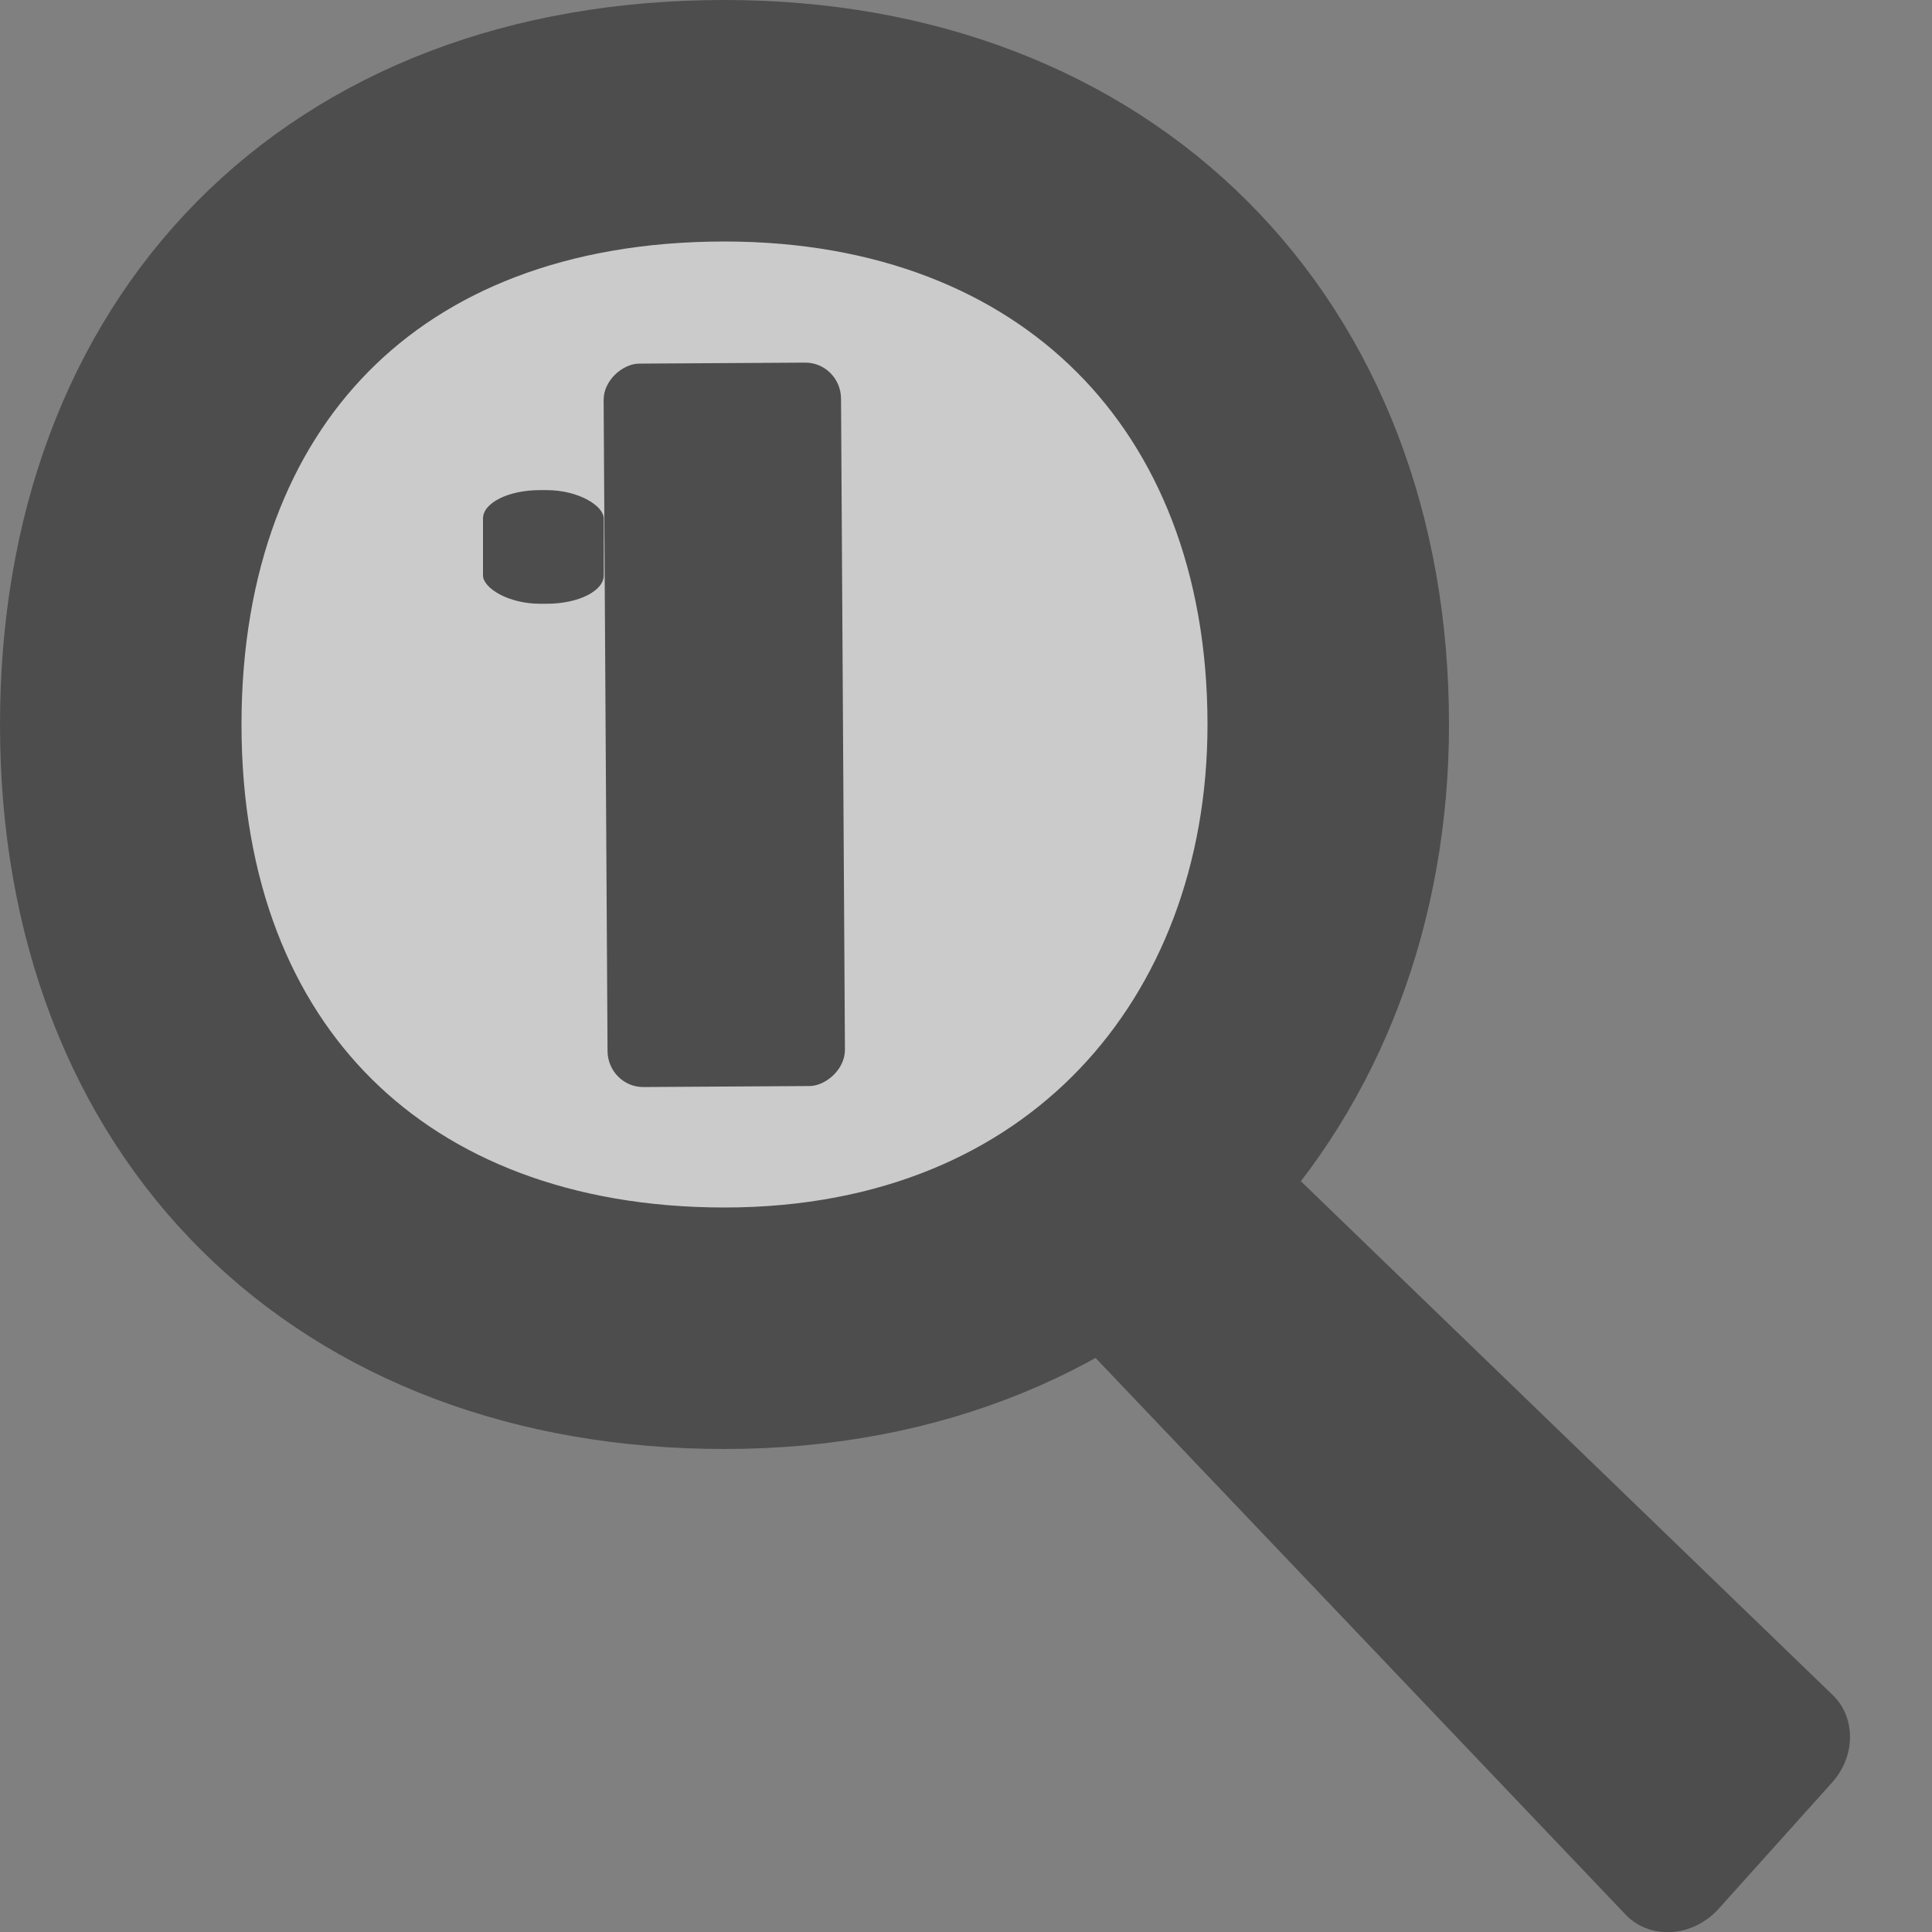 <?xml version="1.0" encoding="UTF-8" standalone="no"?>
<!-- Created with Inkscape (http://www.inkscape.org/) -->

<svg
   xmlns:svg="http://www.w3.org/2000/svg"
   xmlns="http://www.w3.org/2000/svg"
   version="1.0"
   width="16"
   height="16"
   id="svg3222">
  <rect width="100%" height="100%" fill="#808080" stroke="none"/>
  <defs
     id="defs3224" />
  <path
     d="m 7.94,10.056 5.513,5.79 c 0.095,0.106 0.234,0.162 0.383,0.155 0.149,-0.007 0.293,-0.078 0.397,-0.193 l 0.944,-1.051 c 0.193,-0.22 0.192,-0.538 -0.002,-0.722 L 9.629,8.677 7.94,10.056 z"
     id="path3220"
     style="fill:#4d4d4d;fill-opacity:1;fill-rule:evenodd;stroke:none;display:inline" />
  <path
     d="M 6,11 C 3,11 1,9.059 1,6 1,3 2.906,1 6,1 c 3,0 5,2 5,5 0,2.776 -1.892,5 -5,5 z"
     id="path2447"
     style="fill:#ffffff;fill-opacity:0.588;fill-rule:evenodd;stroke:#4d4d4d;stroke-width:2;stroke-linecap:butt;stroke-linejoin:miter;stroke-miterlimit:4;stroke-opacity:1;stroke-dasharray:none" />
  <rect
     width="1"
     height="0.941"
     rx="0.471"
     ry="0.235"
     x="4"
     y="4.059"
     id="rect3590"
     style="fill:#4d4d4d;fill-opacity:1;stroke:none" />
  <rect
     width="5.991"
     height="1.966"
     rx="0.3"
     ry="0.295"
     x="3.043"
     y="-6.945"
     transform="matrix(0.006,1,-1,0.006,0,0)"
     id="rect2819"
     style="fill:#4d4d4d;fill-opacity:1;stroke:none" />
</svg>
